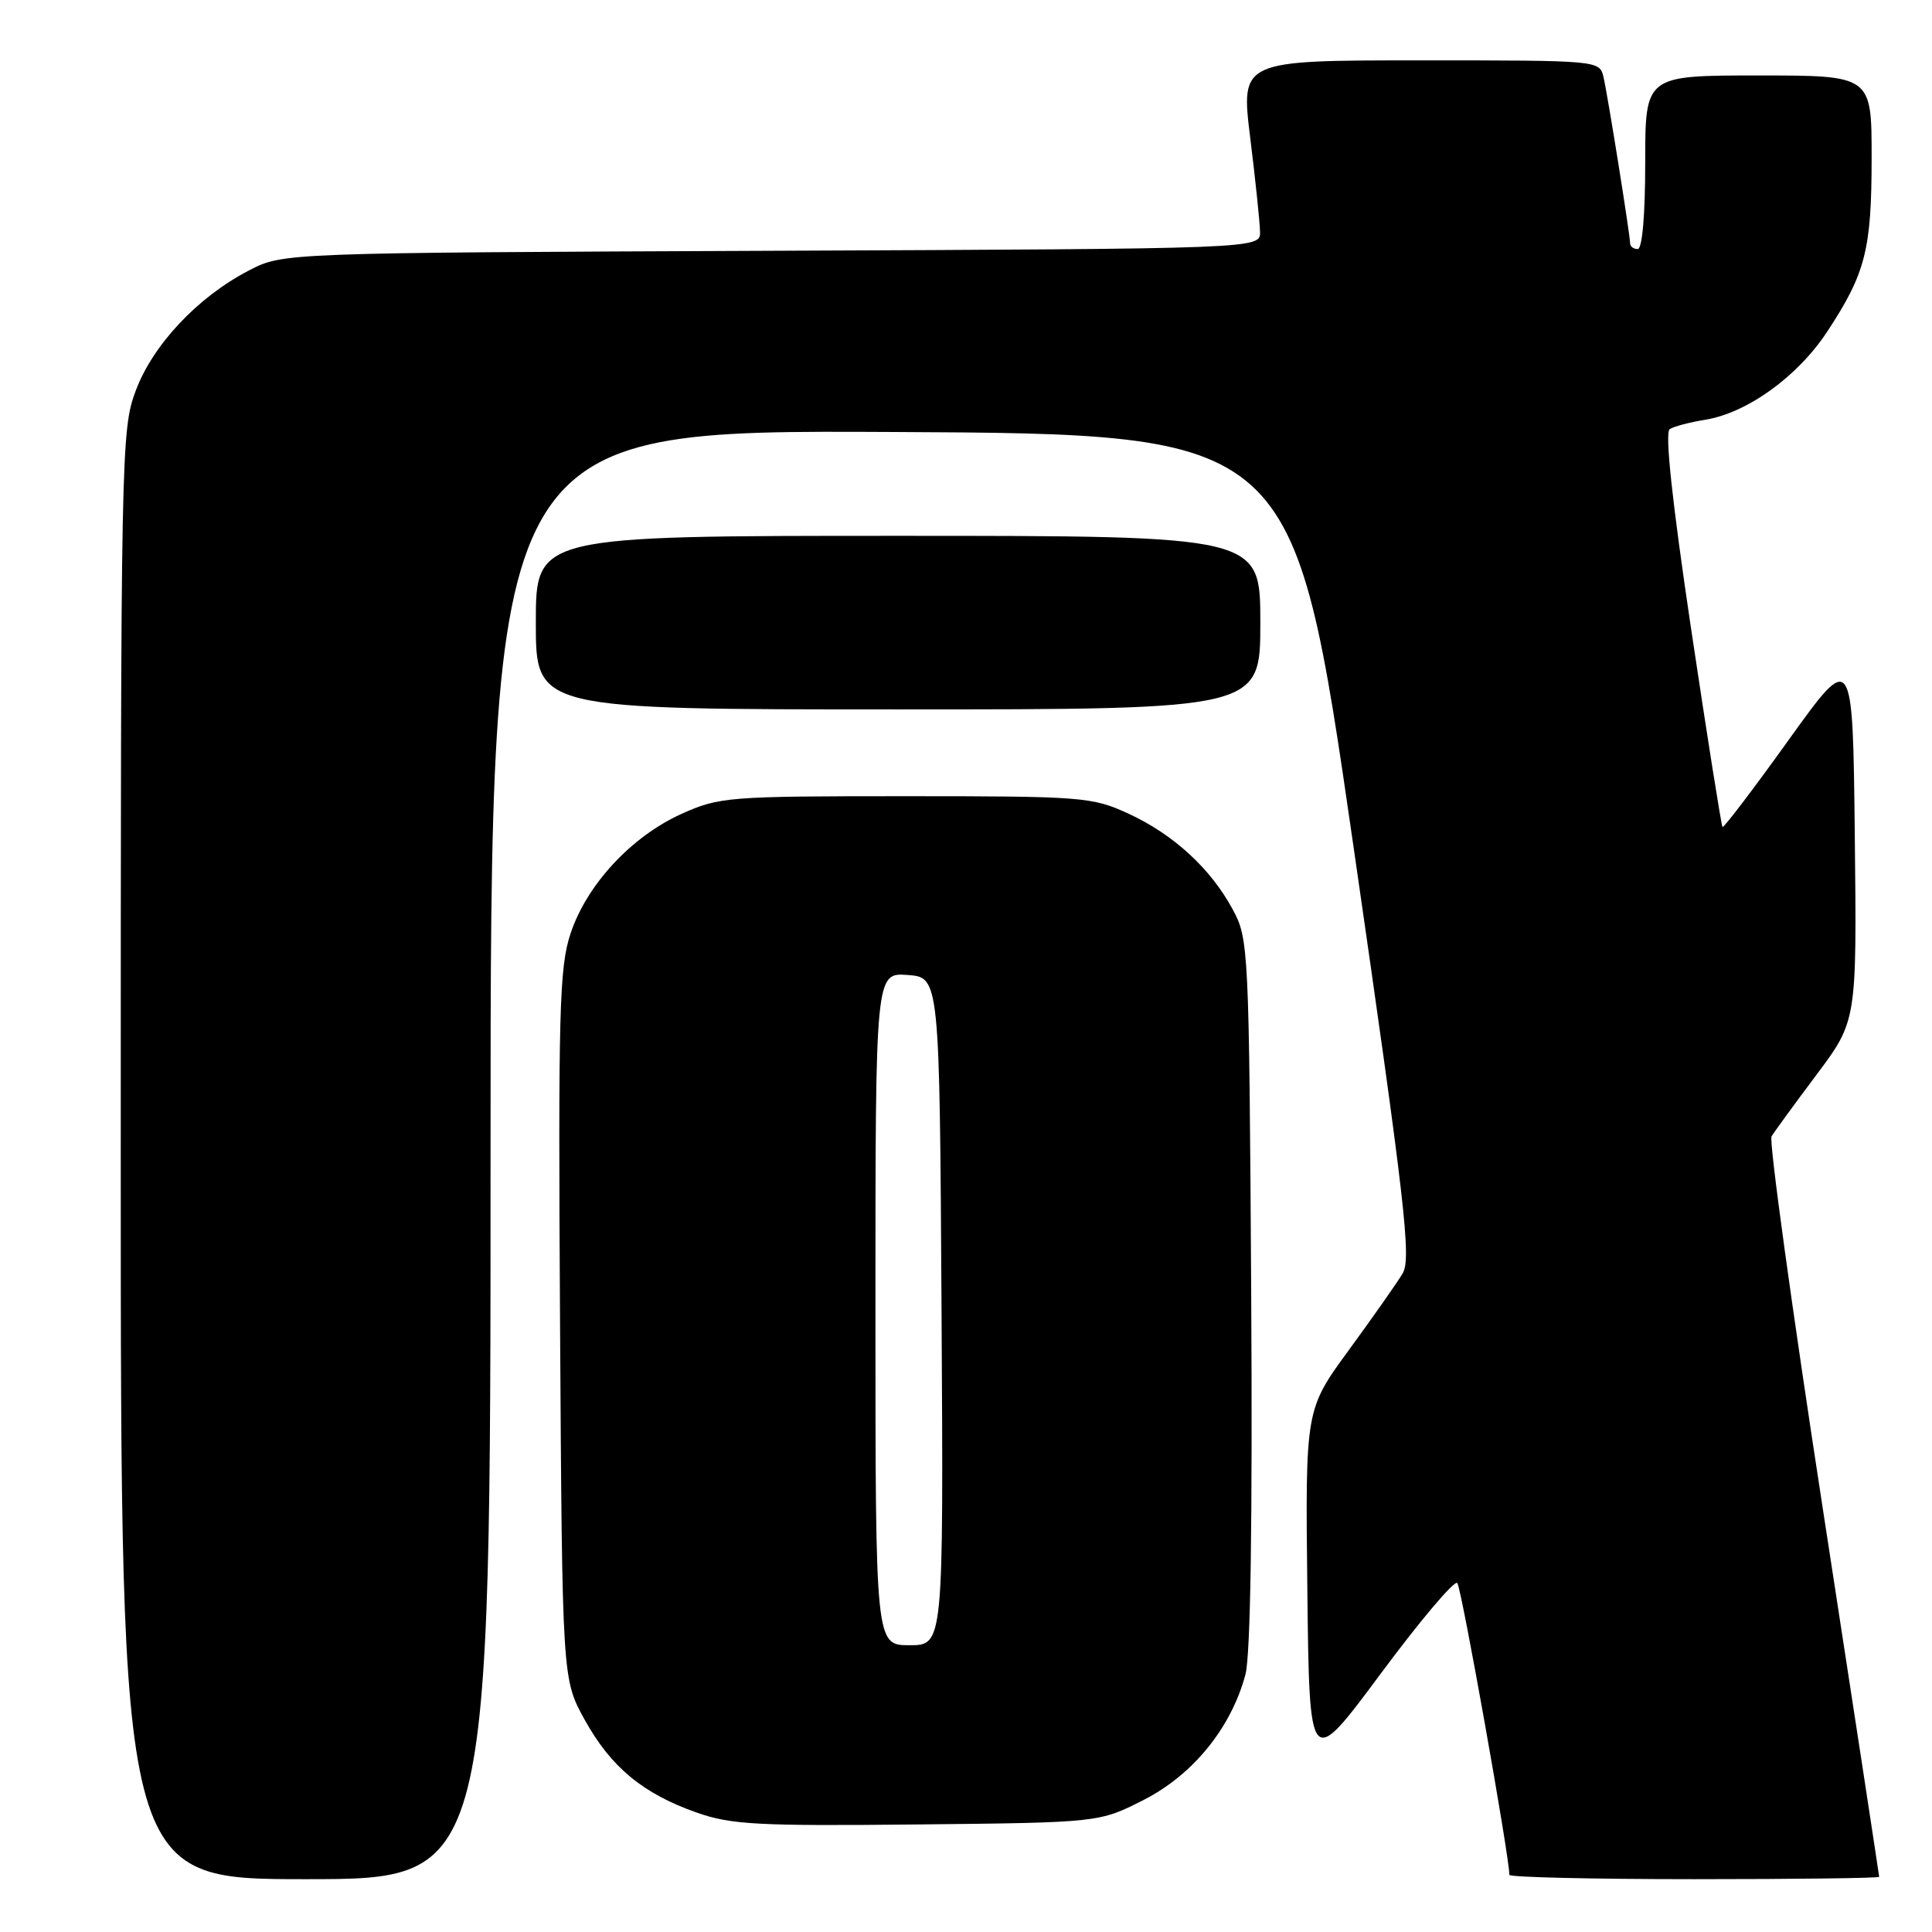 <?xml version="1.0" encoding="UTF-8" standalone="no"?>
<!DOCTYPE svg PUBLIC "-//W3C//DTD SVG 1.1//EN" "http://www.w3.org/Graphics/SVG/1.1/DTD/svg11.dtd" >
<svg xmlns="http://www.w3.org/2000/svg" xmlns:xlink="http://www.w3.org/1999/xlink" version="1.1" viewBox="0 0 256 256">
 <g >
 <path fill="currentColor"
d=" M 65.00 152.99 C 65.00 56.98 65.00 56.98 118.22 57.24 C 171.43 57.50 171.43 57.50 179.32 112.00 C 186.20 159.56 187.04 166.79 185.85 168.75 C 185.11 169.99 181.90 174.55 178.73 178.89 C 172.96 186.78 172.96 186.78 173.23 210.64 C 173.50 234.50 173.50 234.50 182.96 221.76 C 188.16 214.75 192.72 209.35 193.10 209.76 C 193.64 210.34 200.00 246.00 200.00 248.43 C 200.00 248.74 211.03 249.00 224.50 249.00 C 237.97 249.00 249.00 248.86 249.00 248.69 C 249.00 248.53 245.65 226.63 241.55 200.03 C 237.45 173.43 234.38 151.18 234.74 150.58 C 235.09 149.99 237.78 146.30 240.71 142.39 C 246.04 135.27 246.04 135.27 245.77 110.75 C 245.50 86.22 245.50 86.22 237.01 98.04 C 232.35 104.54 228.40 109.73 228.24 109.58 C 228.09 109.42 226.22 97.64 224.09 83.40 C 221.55 66.35 220.58 57.28 221.25 56.86 C 221.81 56.50 223.91 55.95 225.90 55.63 C 231.51 54.73 238.22 49.89 242.15 43.89 C 247.20 36.20 248.00 33.06 248.00 20.85 C 248.00 10.00 248.00 10.00 233.00 10.00 C 218.00 10.00 218.00 10.00 218.00 21.50 C 218.00 28.50 217.61 33.00 217.00 33.00 C 216.45 33.00 216.00 32.66 216.00 32.25 C 215.99 31.09 213.06 12.78 212.48 10.25 C 211.96 8.00 211.96 8.00 188.18 8.00 C 164.40 8.00 164.40 8.00 165.66 18.25 C 166.36 23.89 166.94 29.50 166.96 30.73 C 167.00 32.96 167.00 32.96 102.25 33.23 C 37.50 33.50 37.50 33.50 33.00 35.83 C 26.21 39.35 20.27 45.66 17.99 51.76 C 16.05 56.93 16.00 59.68 16.00 153.04 C 16.00 249.00 16.00 249.00 40.50 249.00 C 65.00 249.00 65.00 249.00 65.00 152.99 Z  M 151.58 238.48 C 158.09 235.15 163.13 228.95 165.02 221.91 C 165.71 219.37 165.97 201.71 165.79 171.25 C 165.51 125.51 165.45 124.41 163.34 120.50 C 160.40 115.06 155.49 110.56 149.50 107.80 C 144.71 105.60 143.45 105.50 120.00 105.50 C 96.39 105.50 95.31 105.59 90.27 107.86 C 83.65 110.86 77.75 117.22 75.60 123.70 C 74.11 128.18 73.96 133.95 74.21 175.62 C 74.50 222.50 74.50 222.50 77.47 227.87 C 80.96 234.17 85.19 237.67 92.33 240.18 C 96.87 241.78 100.45 241.97 121.58 241.75 C 145.65 241.50 145.65 241.50 151.58 238.48 Z  M 167.00 82.50 C 167.00 71.00 167.00 71.00 119.00 71.00 C 71.00 71.00 71.00 71.00 71.00 82.50 C 71.00 94.00 71.00 94.00 119.00 94.00 C 167.00 94.00 167.00 94.00 167.00 82.50 Z  M 116.00 173.44 C 116.00 128.89 116.00 128.89 120.25 129.19 C 124.50 129.50 124.50 129.50 124.76 173.75 C 125.02 218.00 125.02 218.00 120.51 218.00 C 116.00 218.00 116.00 218.00 116.00 173.44 Z "/>
</g>
</svg>
